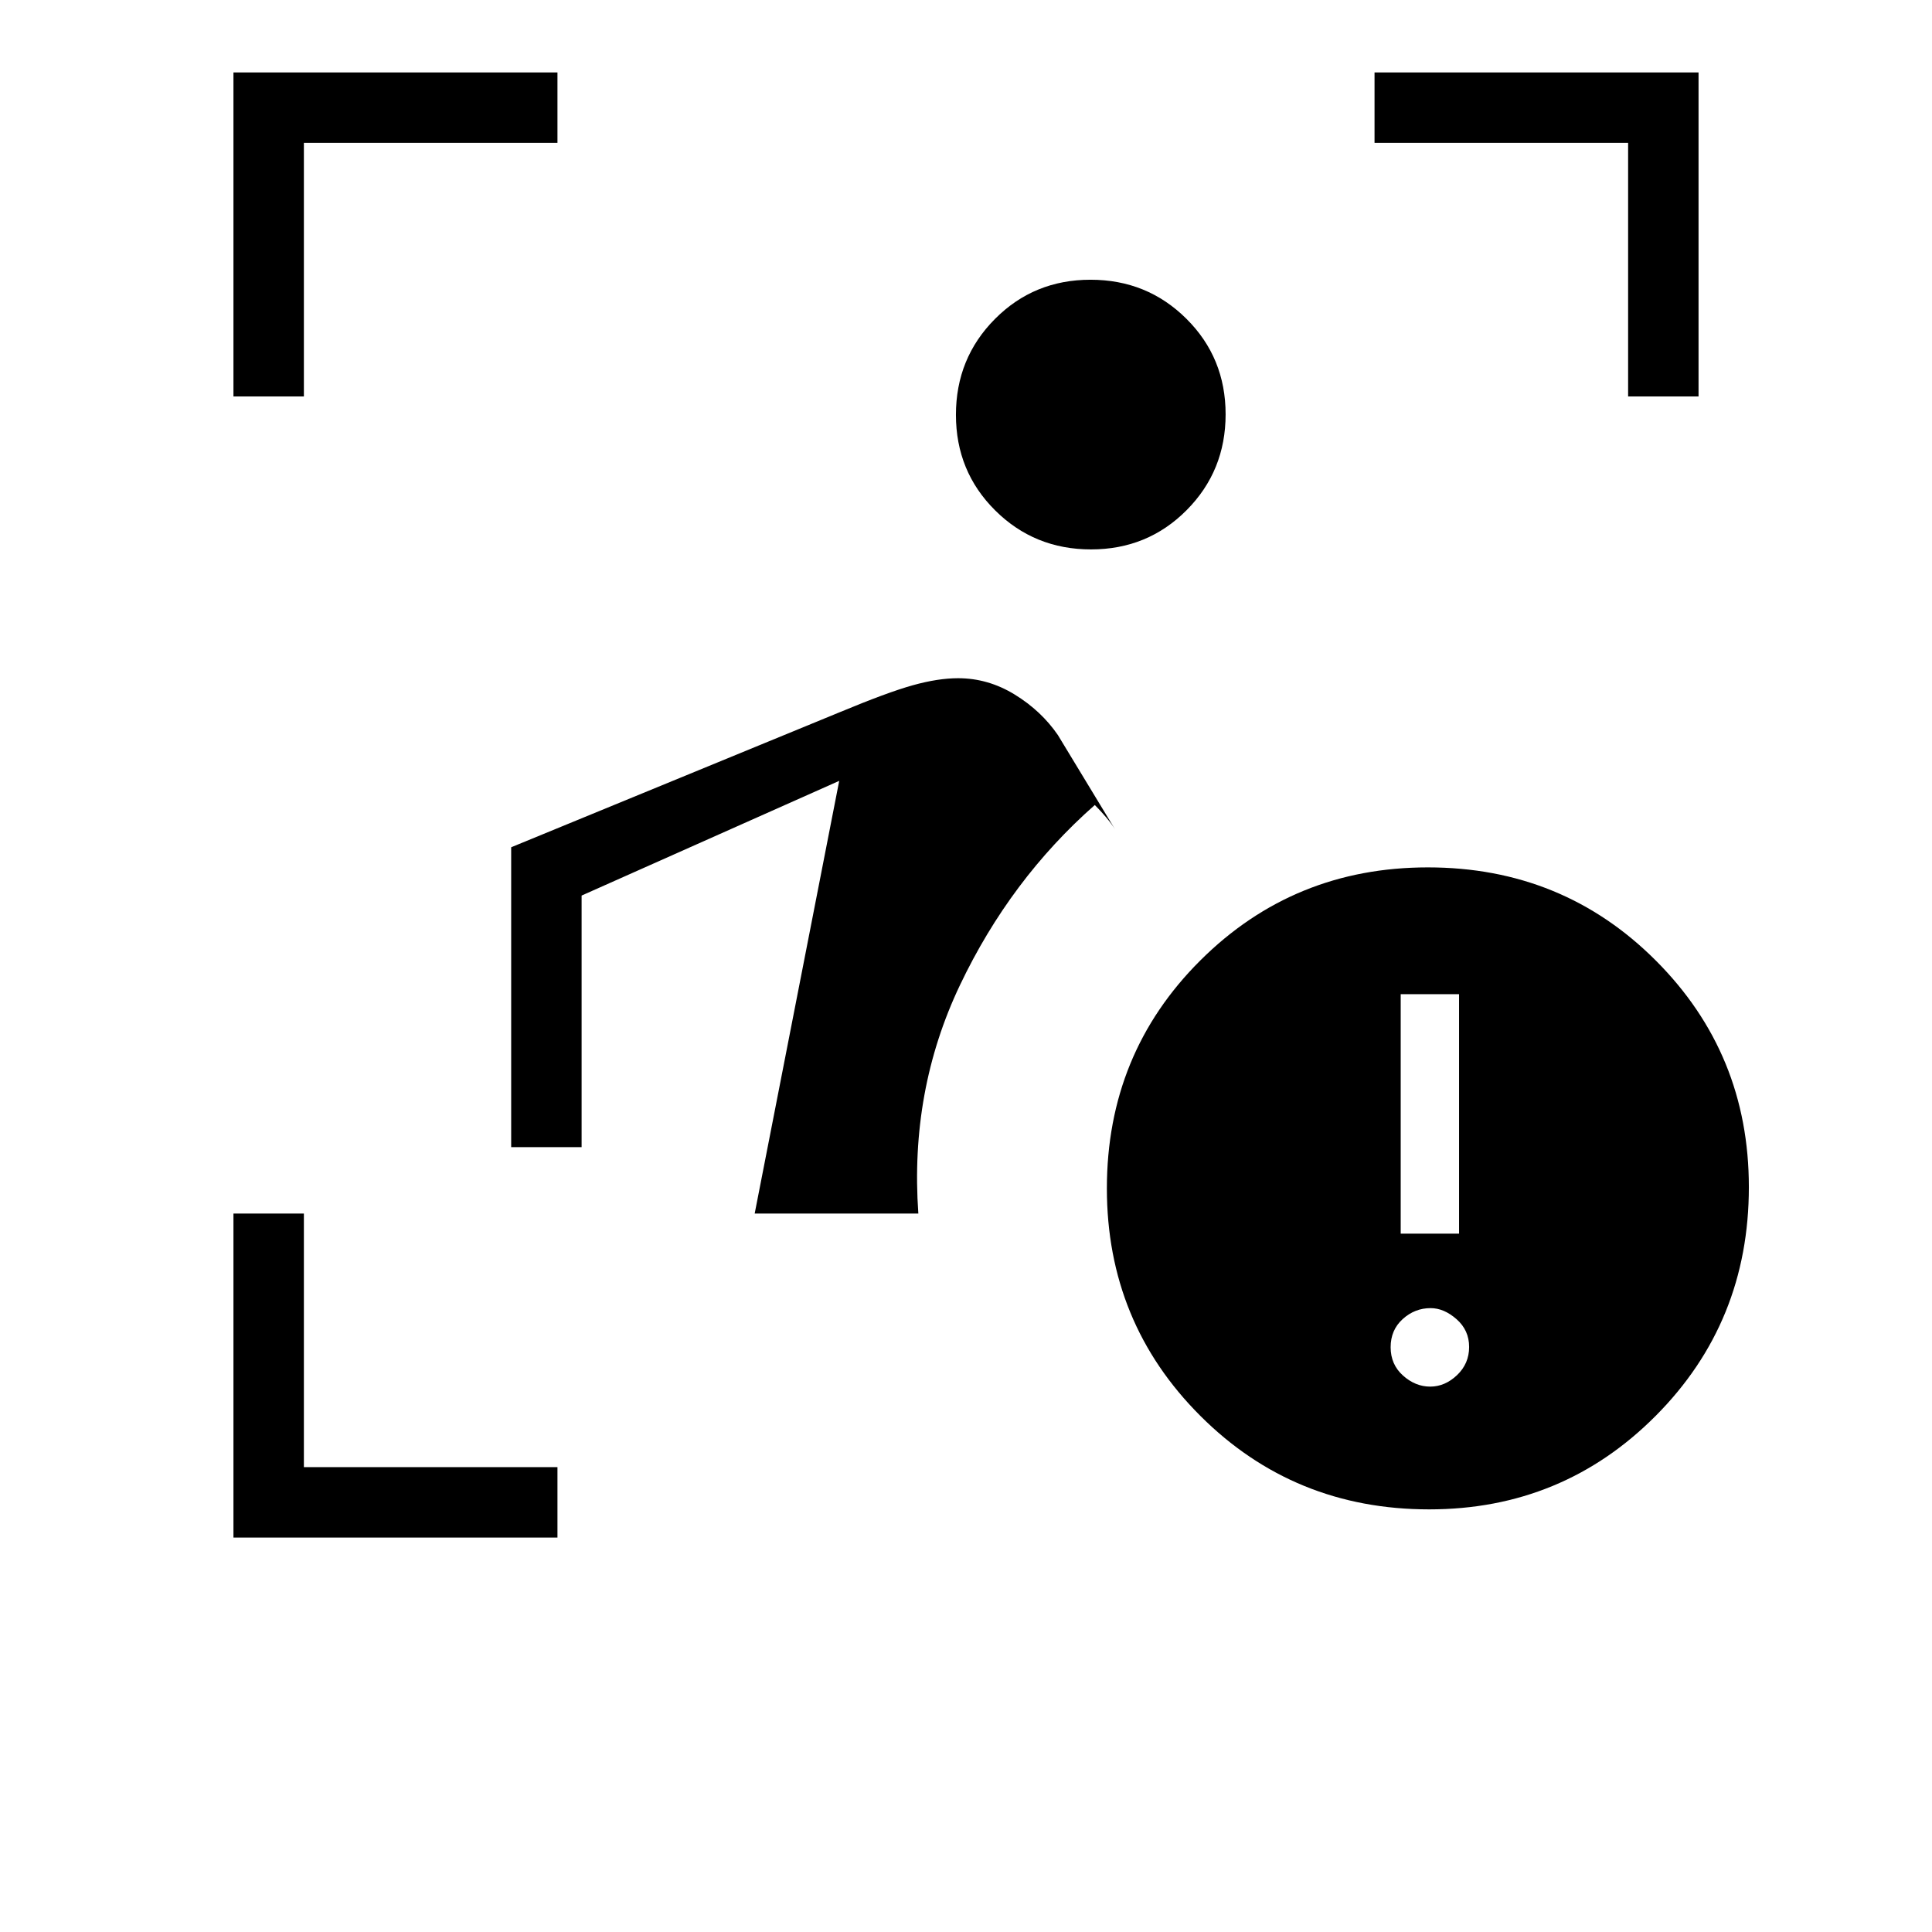 <svg xmlns="http://www.w3.org/2000/svg" height="48" viewBox="0 -960 960 960" width="48"><path d="M116-196v-161h35v126h126v35H116Zm259-161 42-215-128 57v125h-35v-149l163-67q24-10 36.56-13.5 12.56-3.5 22.51-3.5 14.93 0 28.14 8.12 13.2 8.11 21.45 20.13L554-548q-1.67-2.67-4.33-5.83Q547-557 544-560q-42 37-67 89.5T456.32-357H375Zm167.12-330q-28.12 0-47.62-19.38-19.5-19.37-19.5-47.5 0-28.12 19.38-47.62 19.37-19.5 47.5-19.5 28.12 0 47.62 19.38 19.5 19.37 19.5 47.5 0 28.12-19.38 47.62-19.37 19.5-47.5 19.5ZM116-763v-161h161v35H151v126h-35Zm693 0v-126H683v-35h161v161h-35Zm-98.86 553Q643-210 596.5-256.41 550-302.83 550-369.5q0-66.99 46.41-113.24Q642.83-529 709.5-529q66.99 0 113.24 46.27Q869-436.47 869-370.14q0 67.14-46.27 113.64Q776.47-210 710.14-210ZM696-347h29v-119h-29v119Zm14.64 76q7.36 0 13.36-5.71 6-5.72 6-14 0-8.29-6.24-13.79-6.25-5.5-12.9-5.5-7.86 0-13.86 5.43-6 5.43-6 14t6.14 14.07q6.15 5.5 13.5 5.5Z"/></svg>